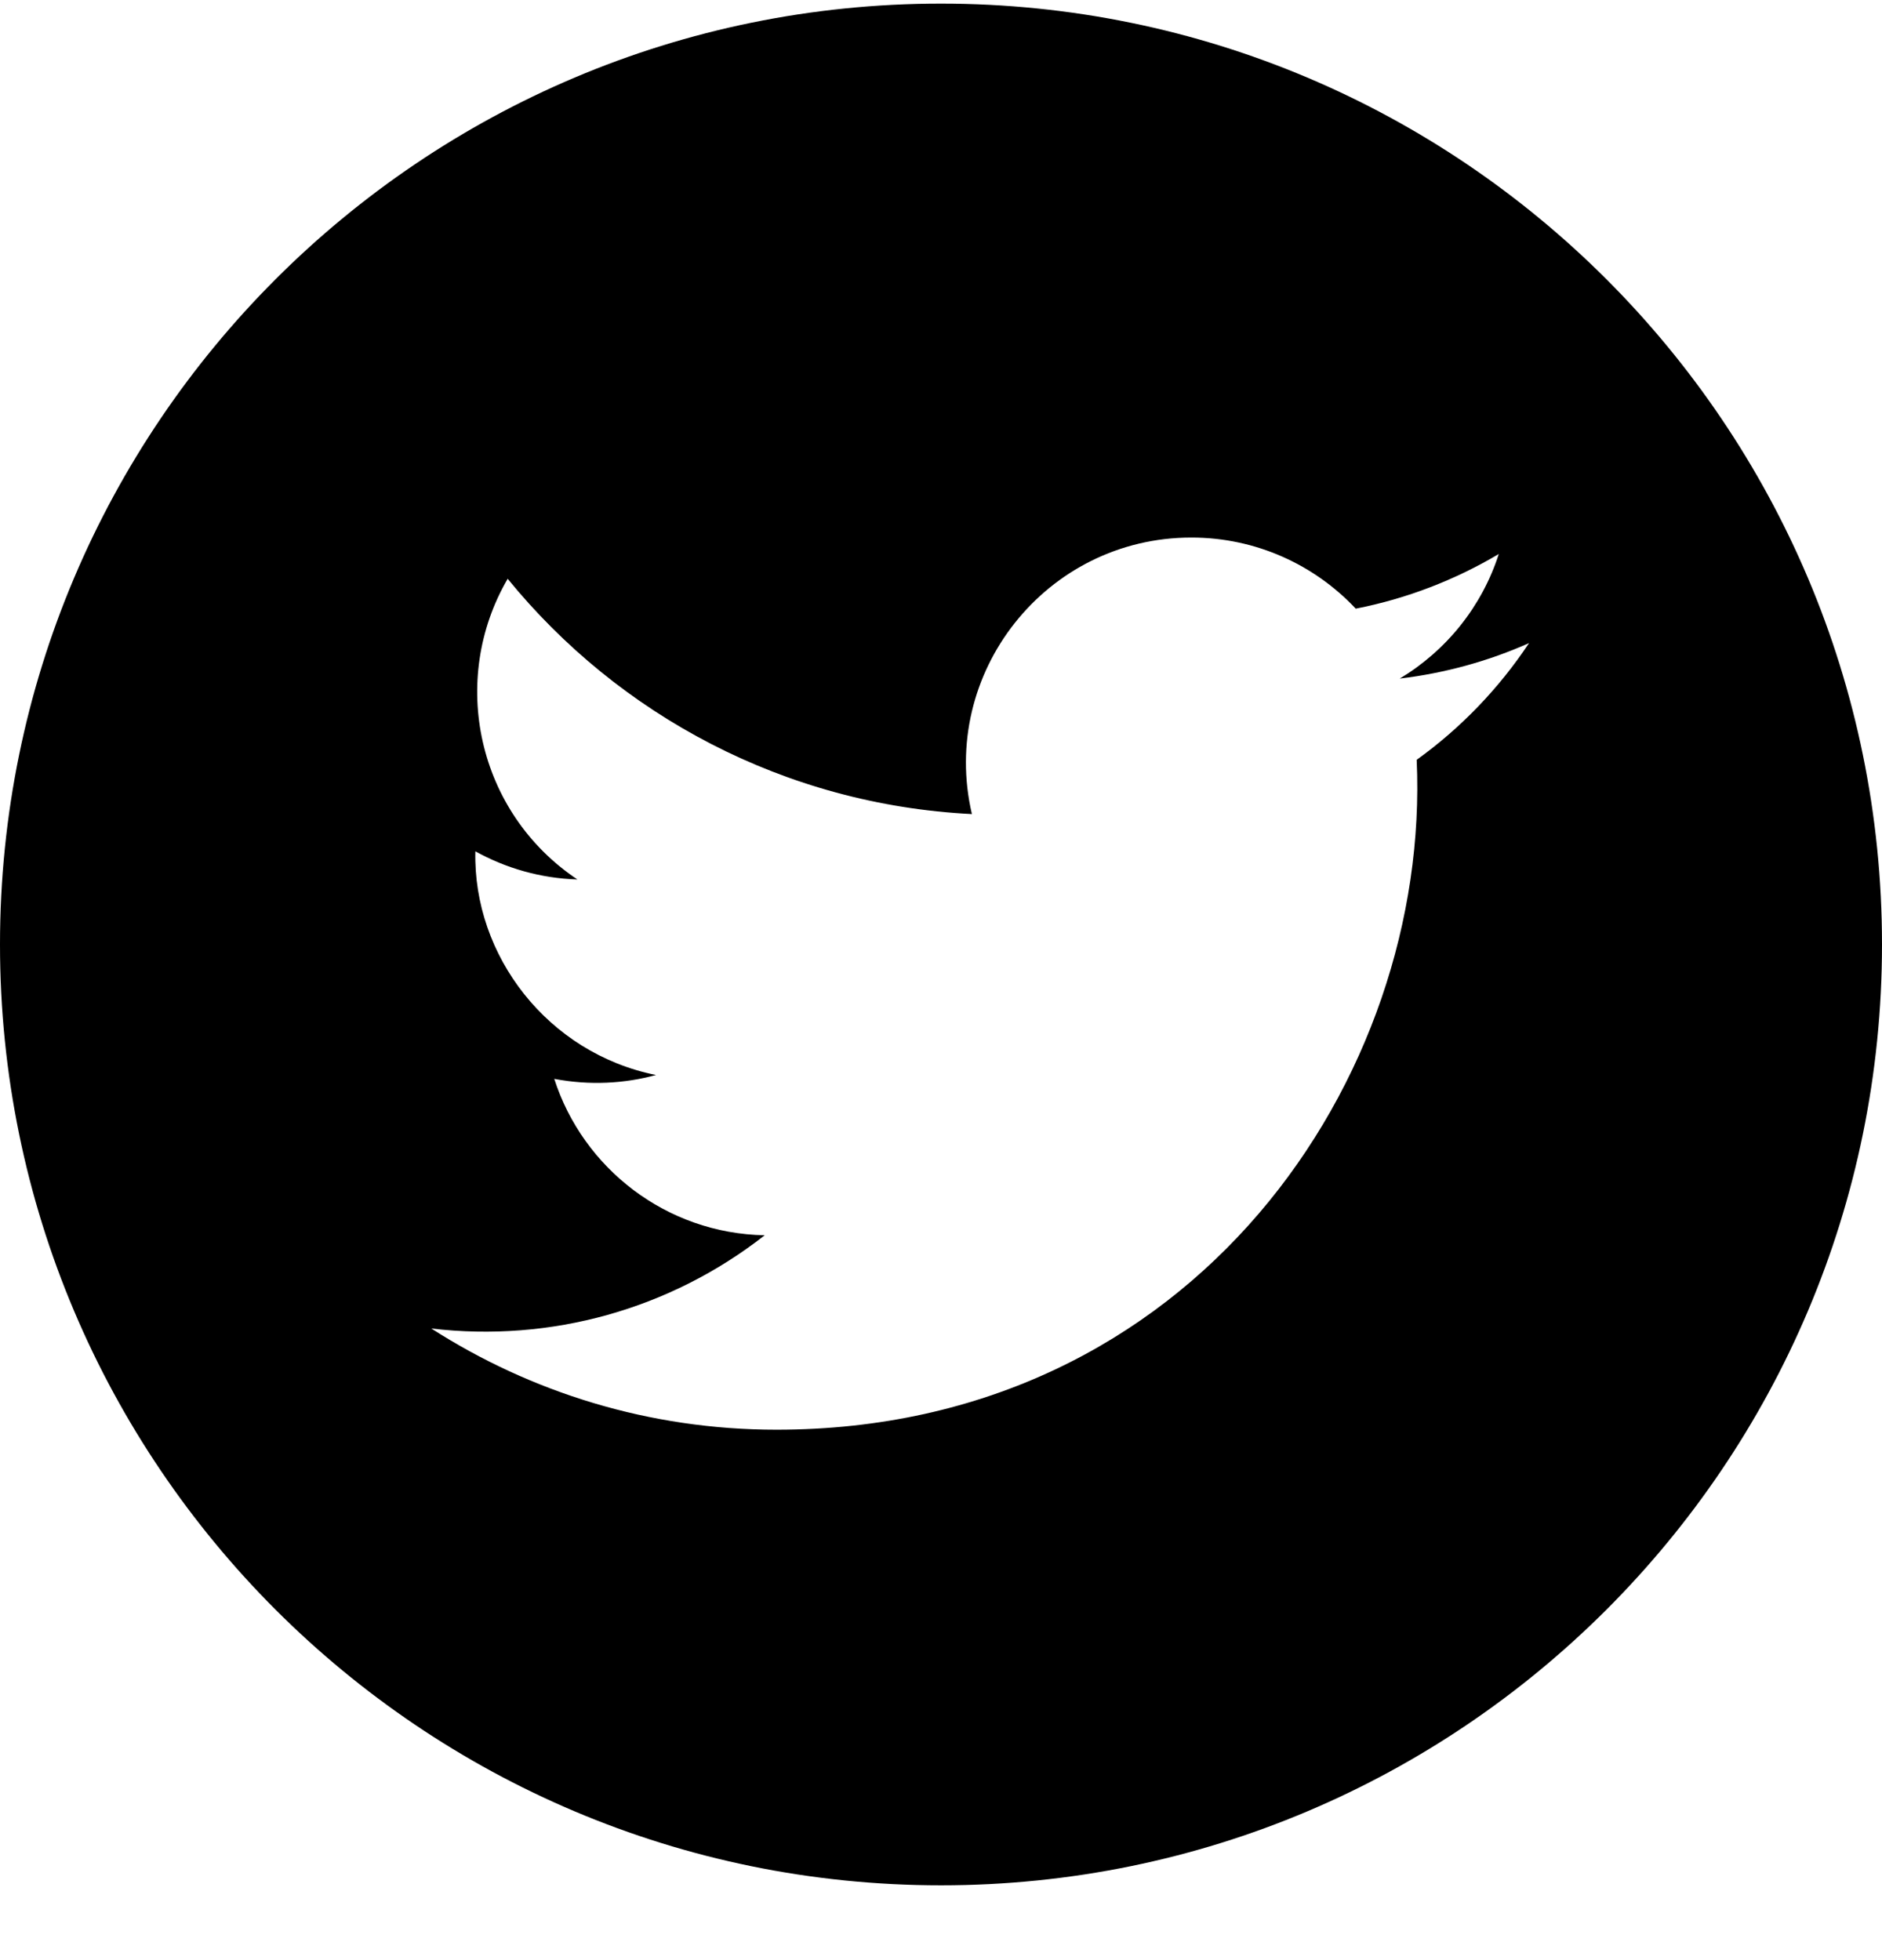 <svg width="24" height="25" viewBox="0 0 24 25" fill="currentColor" xmlns="http://www.w3.org/2000/svg">
<path d="M12 0.046C5.373 0.046 0 5.419 0 12.046C0 18.673 5.373 24.046 12 24.046C18.627 24.046 24 18.673 24 12.046C24 5.419 18.627 0.046 12 0.046ZM18.066 9.691C18.249 13.731 15.236 18.235 9.902 18.235C8.28 18.235 6.771 17.759 5.5 16.944C7.024 17.124 8.545 16.7 9.752 15.755C8.496 15.732 7.435 14.901 7.068 13.76C7.519 13.846 7.963 13.821 8.366 13.711C6.985 13.433 6.031 12.189 6.062 10.858C6.45 11.073 6.892 11.202 7.363 11.217C6.084 10.362 5.722 8.673 6.474 7.382C7.89 9.12 10.007 10.263 12.394 10.383C11.975 8.587 13.338 6.856 15.193 6.856C16.018 6.856 16.765 7.205 17.289 7.763C17.943 7.635 18.559 7.395 19.113 7.066C18.898 7.737 18.443 8.299 17.85 8.655C18.431 8.585 18.985 8.431 19.499 8.202C19.115 8.78 18.629 9.286 18.066 9.691Z" fill="currentColor"/>
</svg>
